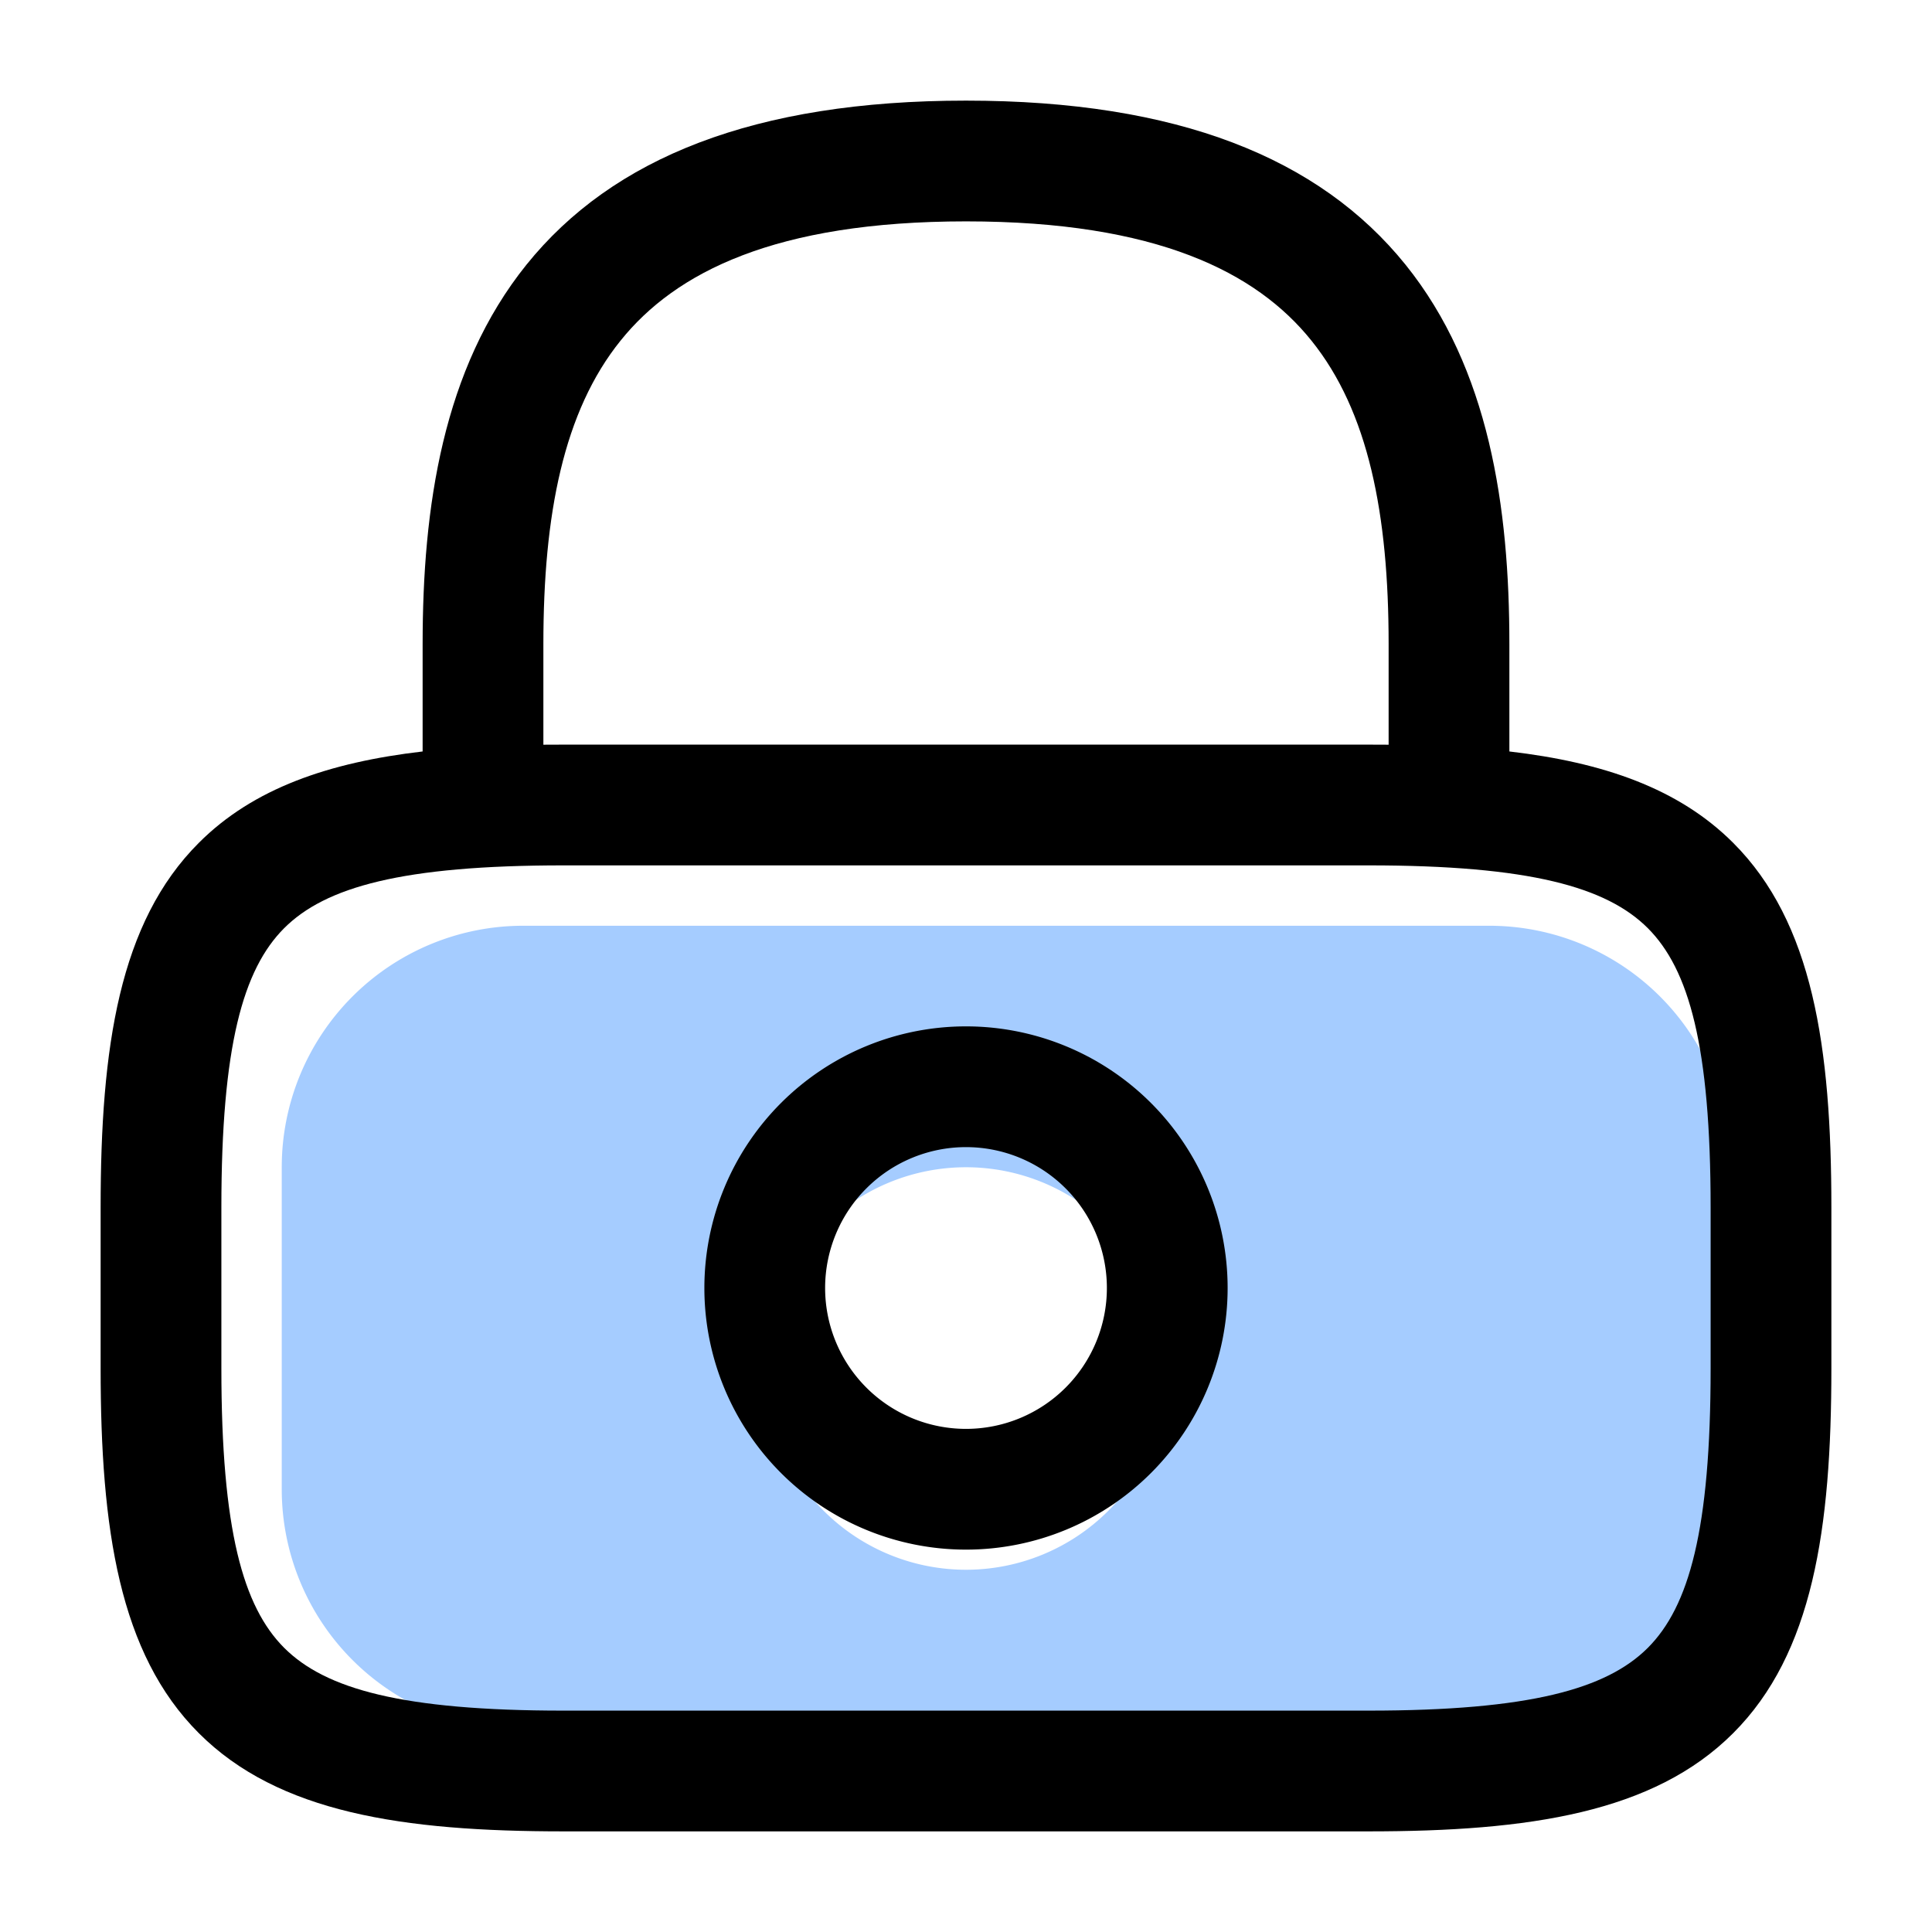 <svg xmlns="http://www.w3.org/2000/svg" width="24" height="24" fill="none"><path fill="#4C9AFF" fill-opacity="0.5" fill-rule="evenodd" d="M6.5 11.5a3 3 0 00-3 3v4a3 3 0 003 3h12a3 3 0 003-3v-4a3 3 0 00-3-3h-12zm5.5 8a2.5 2.5 0 100-5 2.5 2.5 0 000 5z" clip-rule="evenodd"></path><path fill="currentColor" fill-rule="evenodd" d="M8.75 16a3.25 3.25 0 116.5 0 3.25 3.25 0 01-6.5 0zM12 14.25a1.75 1.75 0 100 3.5 1.75 1.75 0 000-3.5z" clip-rule="evenodd"></path><path fill="currentColor" fill-rule="evenodd" d="M18.75 9.335V8c0-1.7-.25-3.42-1.29-4.712C16.39 1.961 14.627 1.25 12 1.25s-4.39.71-5.46 2.038C5.5 4.581 5.25 6.3 5.25 8v1.335c-1.165.136-2.104.458-2.78 1.135-.989.988-1.22 2.535-1.22 4.53v2c0 1.995.231 3.542 1.22 4.53.988.989 2.535 1.22 4.53 1.22h10c1.995 0 3.542-.231 4.53-1.22.989-.988 1.22-2.535 1.22-4.53v-2c0-1.995-.231-3.542-1.22-4.53-.677-.677-1.615-.999-2.78-1.135zM7.71 4.23C7 5.11 6.75 6.39 6.75 8v1.251L7 9.25h10l.25.001V8c0-1.61-.25-2.89-.96-3.77-.68-.846-1.918-1.48-4.29-1.48s-3.61.634-4.29 1.48zM2.75 15c0-2.005.269-2.958.78-3.47.512-.511 1.465-.78 3.47-.78h10c2.005 0 2.958.269 3.47.78.511.512.78 1.465.78 3.47v2c0 2.005-.269 2.958-.78 3.47-.512.511-1.465.78-3.47.78H7c-2.005 0-2.958-.269-3.47-.78-.511-.512-.78-1.465-.78-3.47v-2z" clip-rule="evenodd"></path></svg>